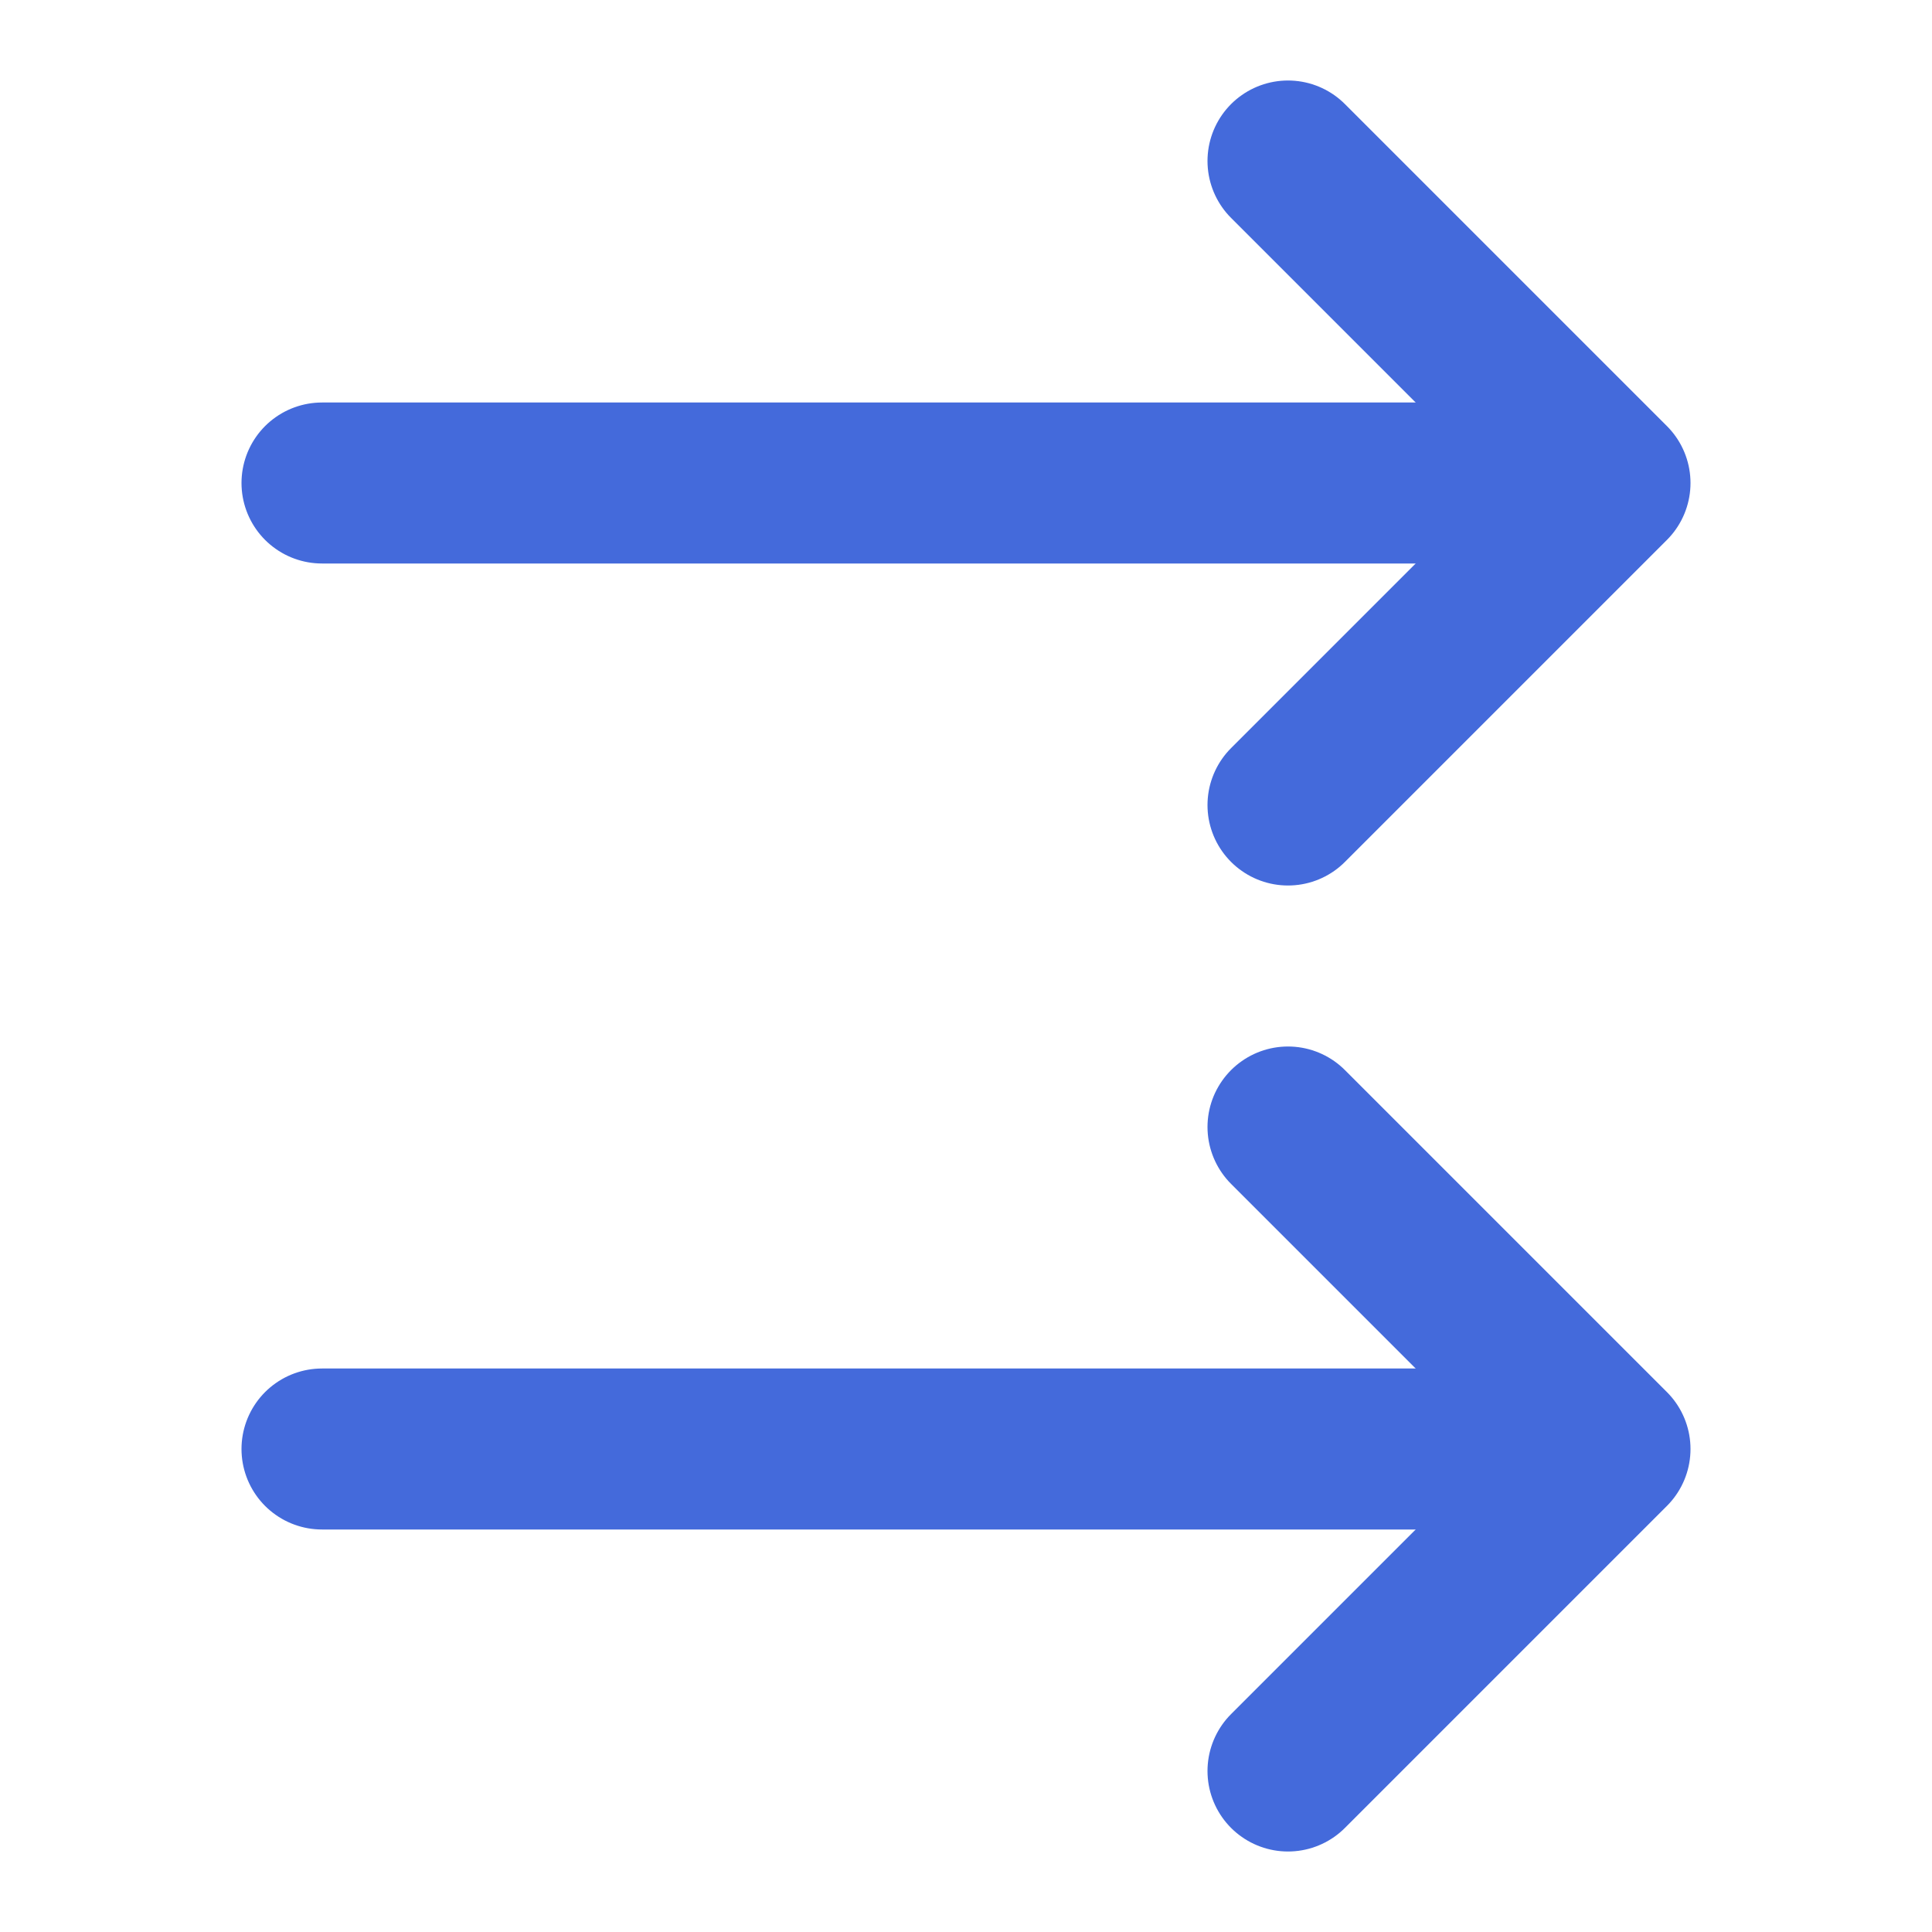 <svg xmlns="http://www.w3.org/2000/svg" width="24" height="24" viewBox="0 0 24 24" fill="none" stroke="#446adb"
    stroke-width="2" stroke-linecap="round" stroke-linejoin="round" class="feather">
    <path d="M4 18L19 18" />
    <path d="M16 22L20 18L16 14" />
    <path d="M4 6L19 6" />
    <path d="M16 10L20 6L16 2" />
</svg>
